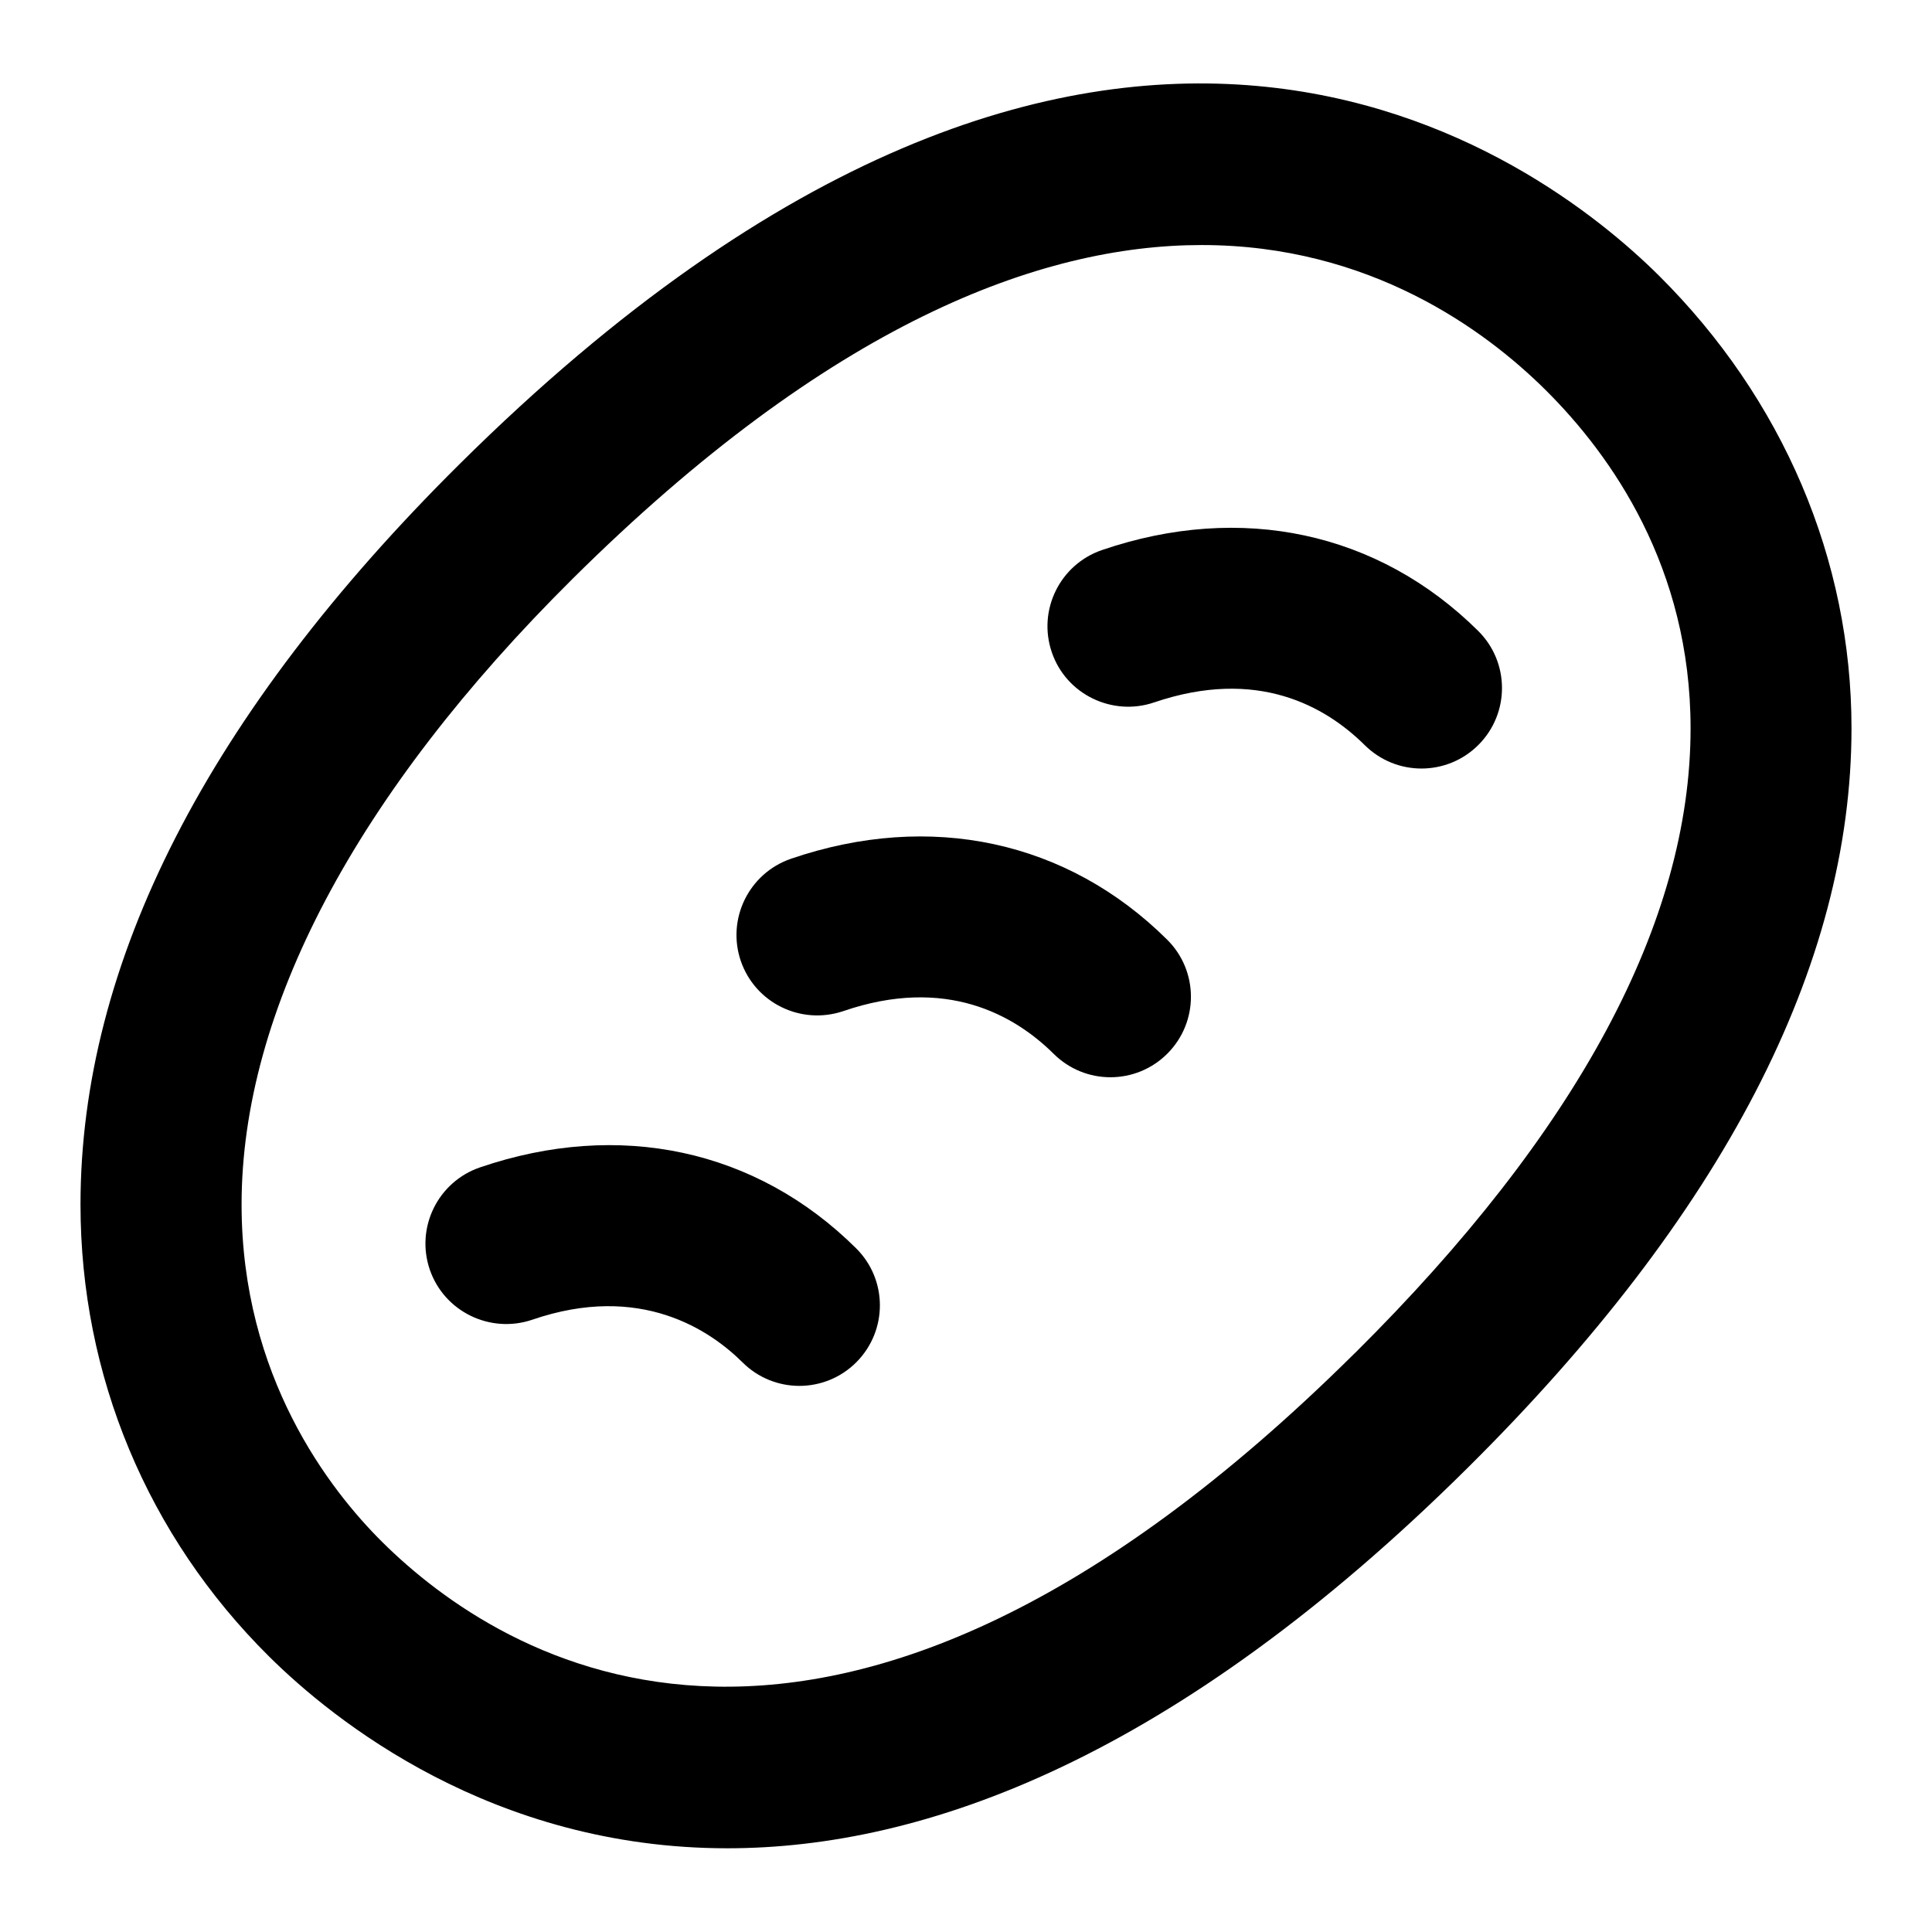 <?xml version="1.0" encoding="UTF-8"?>
<svg xmlns="http://www.w3.org/2000/svg" id="Layer_1" data-name="Layer 1" viewBox="0 0 24 24">
  <path d="M20.604,3.42c-1.47-1.457-6.888-5.6-14.898,2.348C2.583,8.866,1,11.96,1,14.963c0,2.122,.831,4.115,2.34,5.612,.8,.794,2.771,2.385,5.695,2.385,2.444,0,5.556-1.112,9.203-4.732,3.16-3.136,4.762-6.225,4.762-9.181,0-2.096-.852-4.094-2.396-5.627Zm-3.773,13.388c-6.521,6.471-10.622,3.796-12.082,2.348-.652-.647-1.748-2.054-1.748-4.193,0-2.415,1.423-5.104,4.113-7.774,3.194-3.169,5.808-4.145,7.814-4.145,2.09,0,3.522,1.058,4.268,1.797,.823,.816,1.805,2.21,1.805,4.207,0,2.403-1.403,5.015-4.17,7.761Z"/>
  <path d="M13.689,6.833c-.522,.179-.802,.747-.623,1.27,.178,.523,.751,.799,1.27,.623,1.284-.437,2.13,.048,2.618,.531,.195,.193,.449,.29,.704,.29,.257,0,.515-.099,.71-.296,.389-.392,.387-1.025-.006-1.414-1.24-1.229-2.943-1.595-4.673-1.004Z"/>
  <path d="M9.825,10.668c-.522,.18-.801,.748-.622,1.271,.18,.521,.746,.798,1.271,.622,1.277-.439,2.129,.048,2.616,.531,.195,.193,.449,.29,.704,.29,.257,0,.515-.099,.71-.296,.389-.392,.387-1.025-.006-1.414-1.239-1.229-2.94-1.597-4.673-1.004Z"/>
  <path d="M5.962,14.502c-.522,.179-.802,.747-.623,1.27,.18,.523,.751,.798,1.27,.623,1.351-.465,2.217,.134,2.616,.53,.195,.194,.45,.291,.705,.291,.257,0,.514-.099,.709-.295,.39-.393,.388-1.025-.004-1.414-1.24-1.231-2.943-1.596-4.673-1.005Z"/>
</svg>
